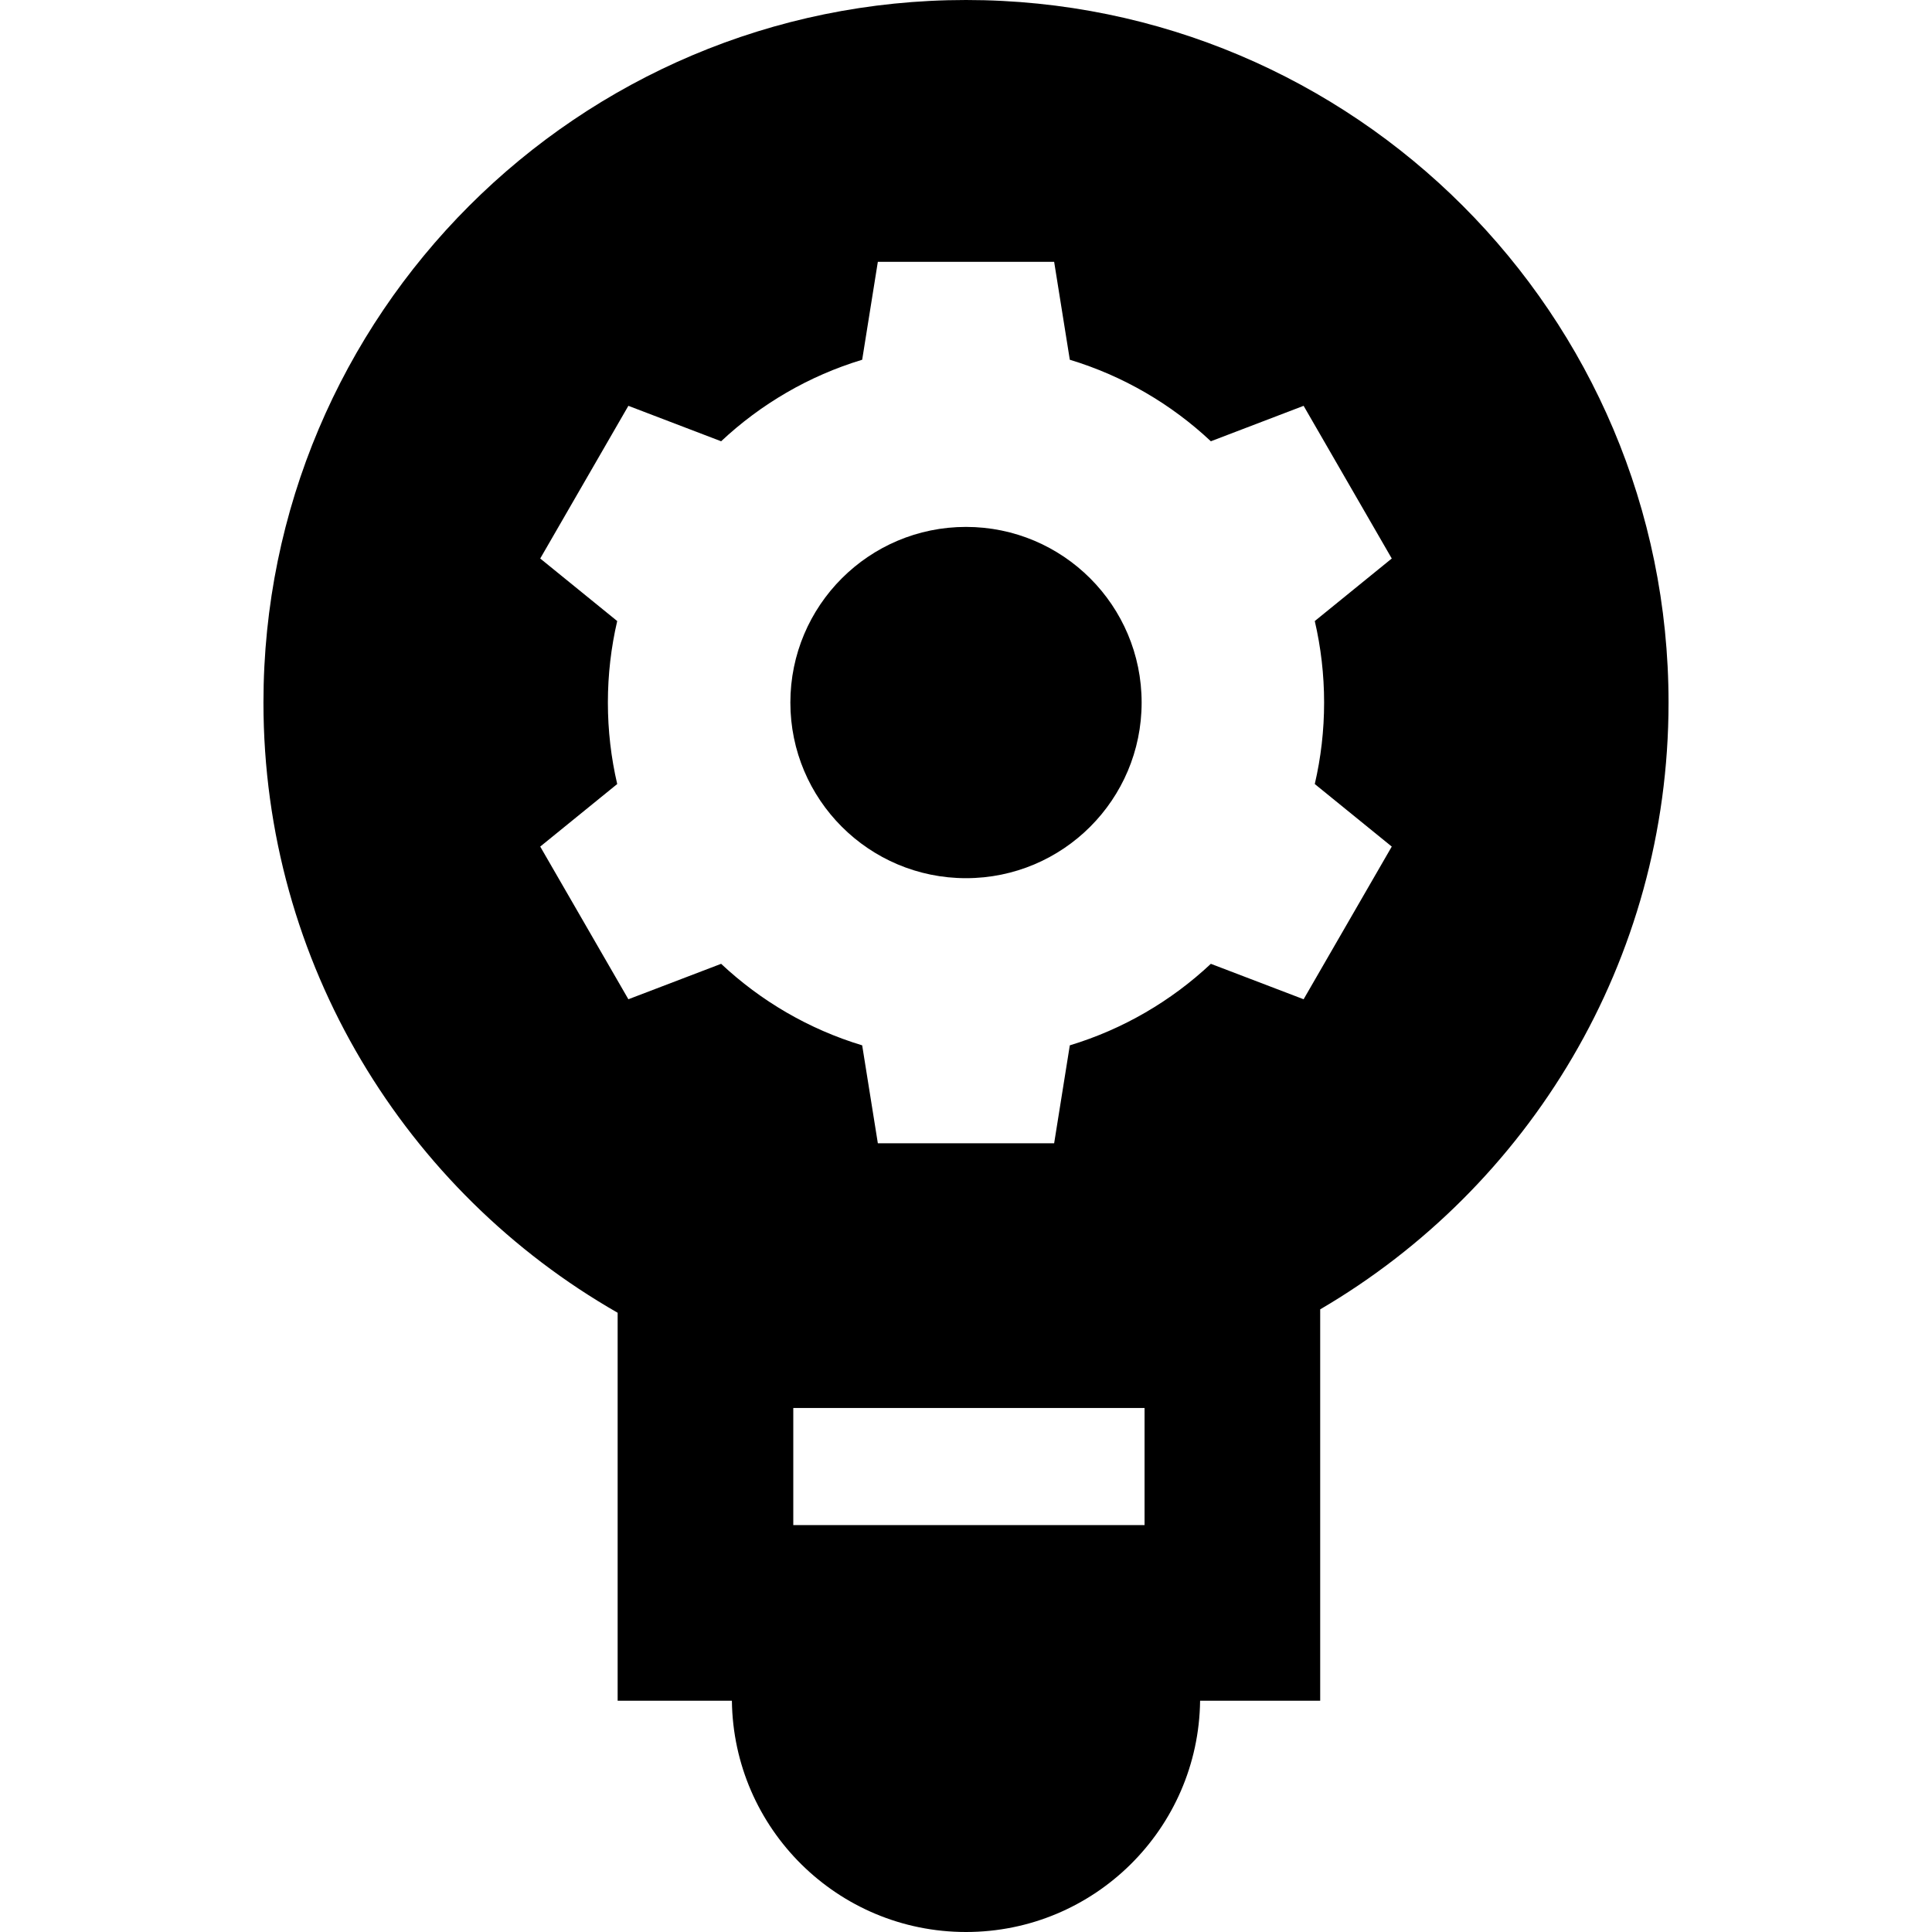 <?xml version="1.0" encoding="iso-8859-1"?>
<!-- Generator: Adobe Illustrator 19.0.0, SVG Export Plug-In . SVG Version: 6.00 Build 0)  -->
<svg version="1.1" id="Layer_1" xmlns="http://www.w3.org/2000/svg" xmlns:xlink="http://www.w3.org/1999/xlink" x="0px" y="0px"
	 viewBox="0 0 512 512" style="enable-background:new 0 0 512 512;" xml:space="preserve">
<g>
	<g>
		<path d="M256,0C153.175,0,69.818,83.358,69.818,186.182c0,69.23,37.79,129.634,93.865,161.713v102.817h30.276
			C194.374,484.628,221.983,512,256,512c34.015,0,61.626-27.372,62.04-61.288h31.825v-103.72
			c55.218-32.301,92.317-92.219,92.317-160.81C442.182,83.358,358.825,0,256,0z M303.32,404.167h-93.091v-31.03h93.091V404.167z
			 M350.902,186.182c0,7.43-0.856,14.657-2.472,21.596l20.402,16.575l-23.361,40.46l-24.581-9.391
			c-10.502,9.847-23.242,17.33-37.379,21.605l-4.152,25.955h-46.721l-4.152-25.955c-14.136-4.274-26.877-11.757-37.379-21.605
			l-24.581,9.391l-23.361-40.46l20.402-16.575c-1.615-6.938-2.472-14.165-2.472-21.596c0-7.43,0.856-14.657,2.472-21.596
			l-20.402-16.575l23.361-40.462l24.581,9.393c10.502-9.847,23.242-17.329,37.379-21.605l4.152-25.955h46.721l4.152,25.955
			c14.136,4.276,26.877,11.757,37.379,21.605l24.581-9.393l23.361,40.462l-20.402,16.575
			C350.043,171.525,350.902,178.752,350.902,186.182z"/>
	</g>
</g>
<g>
	<g>
		<circle cx="256" cy="186.182" r="46.545"/>
	</g>
</g>
<g>
</g>
<g>
</g>
<g>
</g>
<g>
</g>
<g>
</g>
<g>
</g>
<g>
</g>
<g>
</g>
<g>
</g>
<g>
</g>
<g>
</g>
<g>
</g>
<g>
</g>
<g>
</g>
<g>
</g>
</svg>
